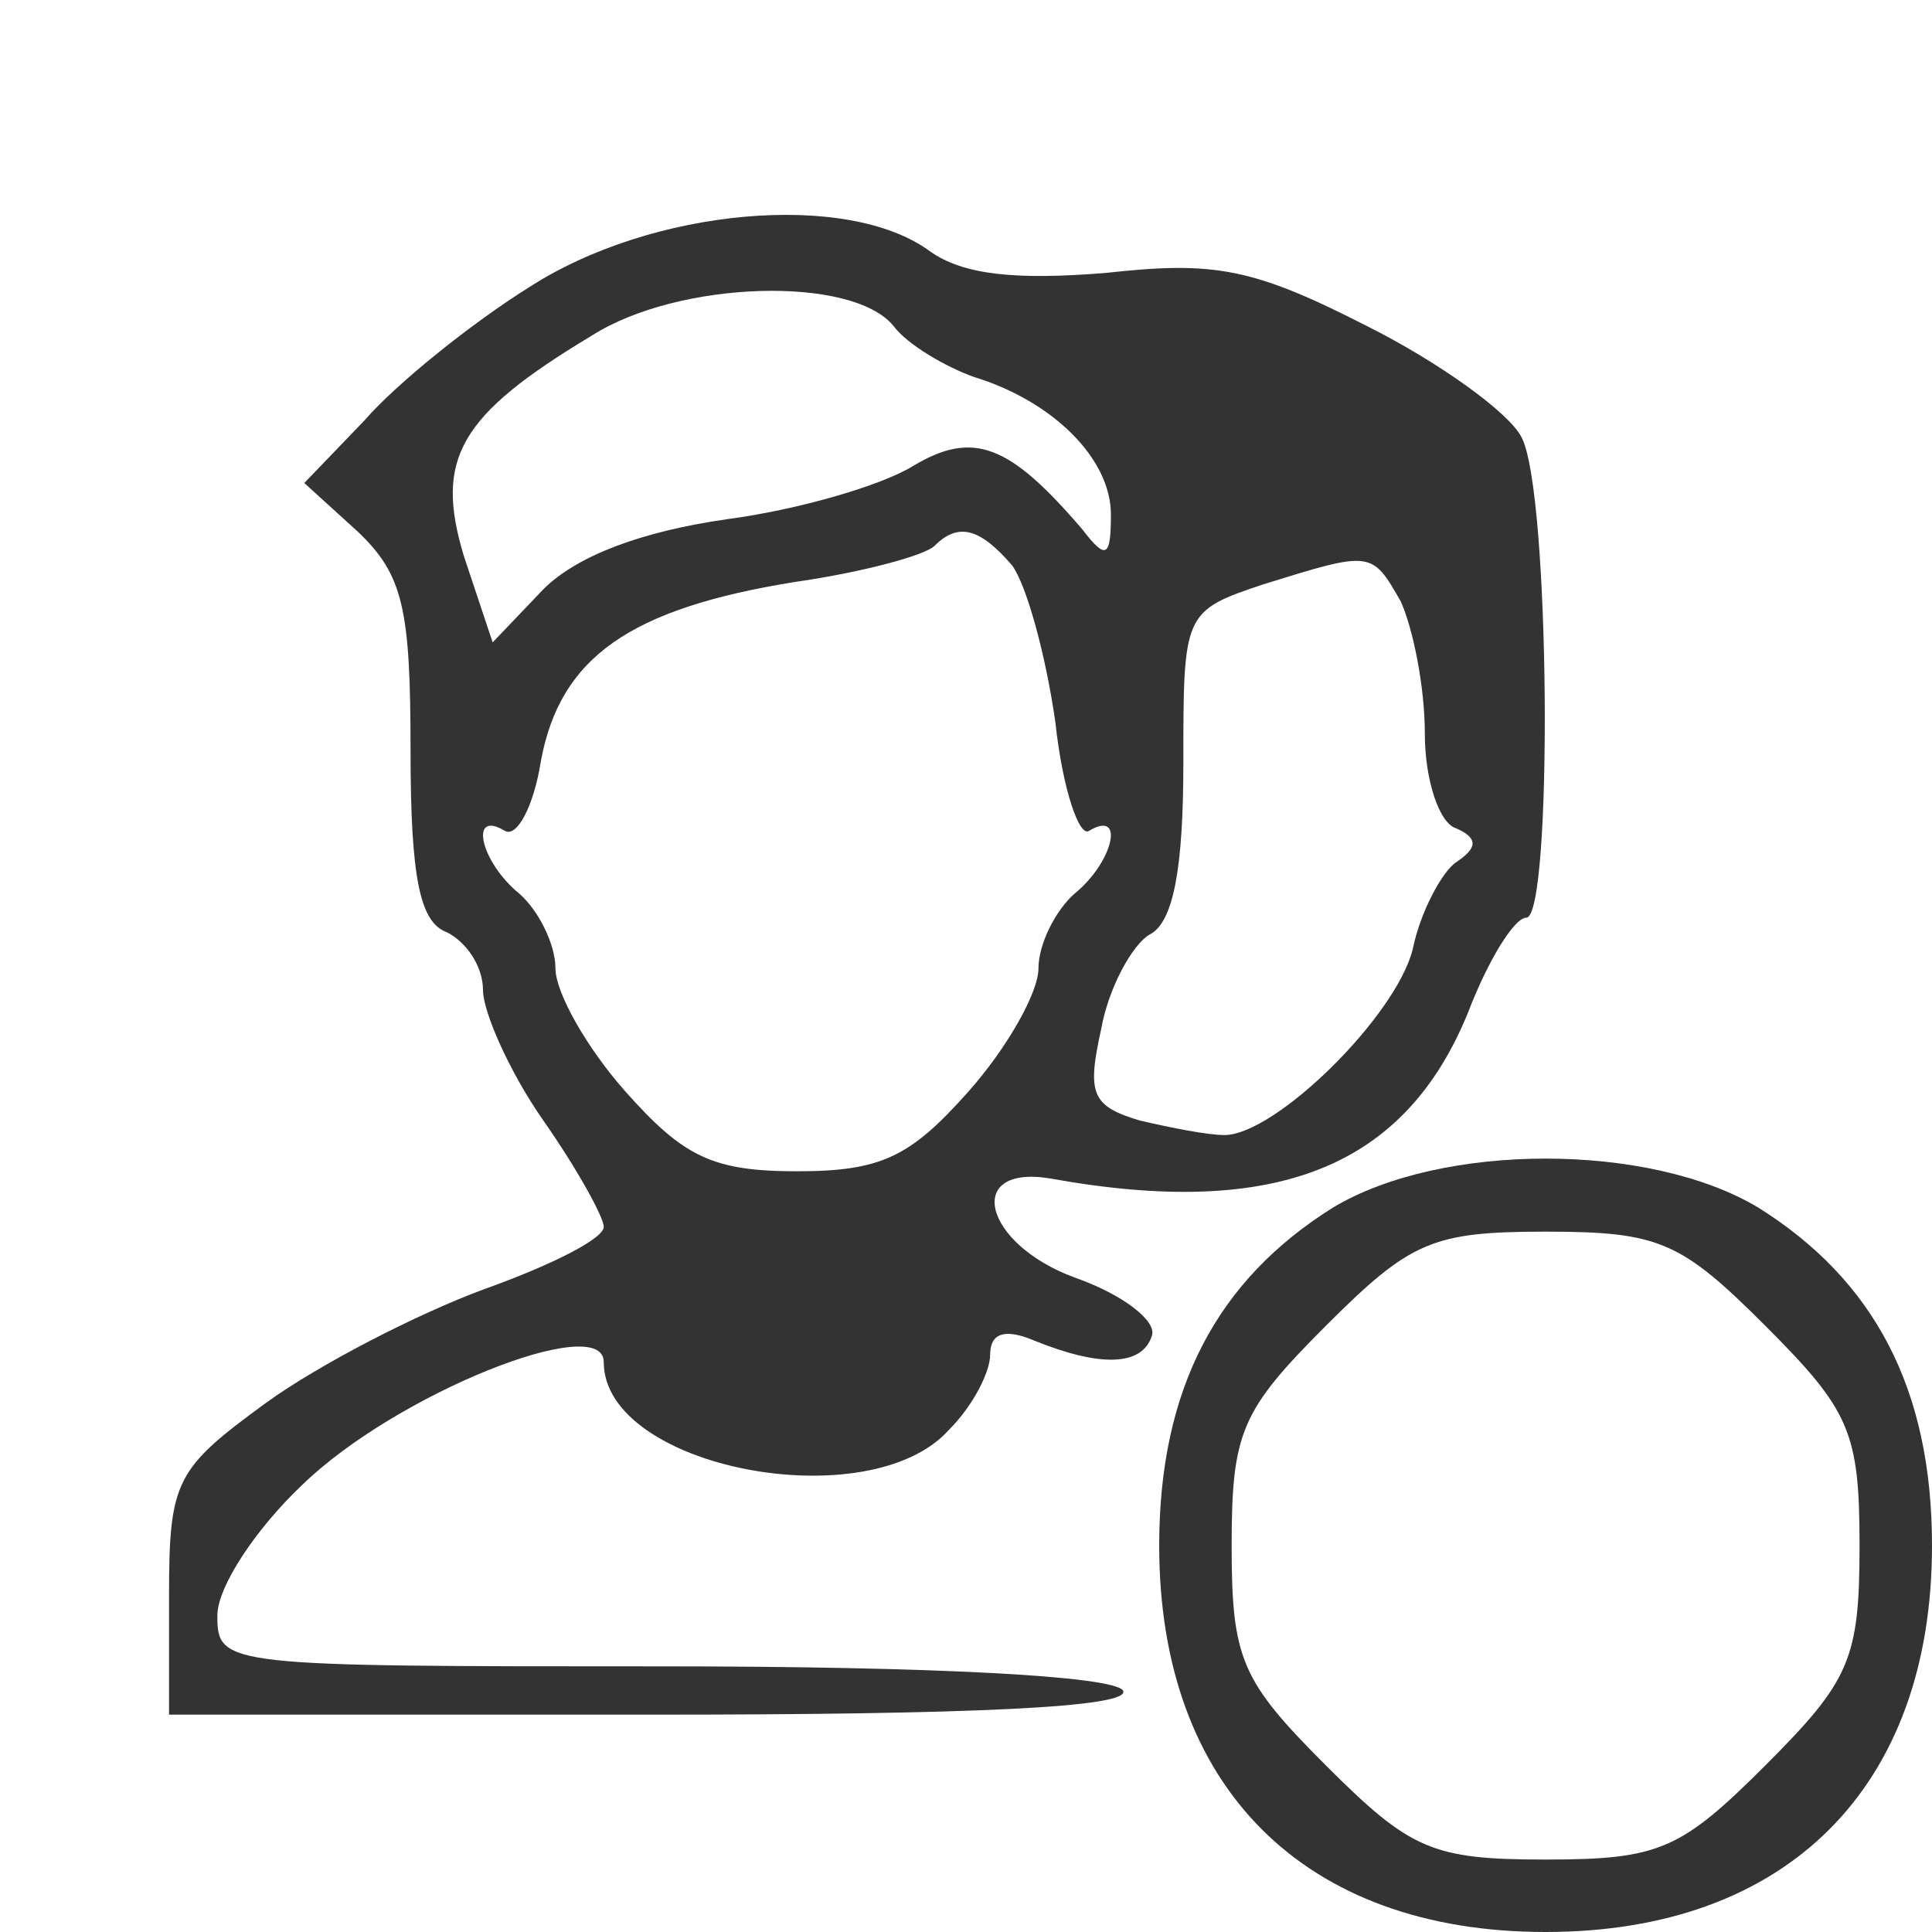 <?xml version="1.0" standalone="no"?>
<!DOCTYPE svg PUBLIC "-//W3C//DTD SVG 20010904//EN"
 "http://www.w3.org/TR/2001/REC-SVG-20010904/DTD/svg10.dtd">
<svg version="1.0" xmlns="http://www.w3.org/2000/svg"
 width="80pt" height="80pt" viewBox="0 0 80 80"
 preserveAspectRatio="xMidYMid meet">
<g transform="translate(0,80) scale(0.1,-0.1)"
fill="#333" stroke="none">
<path d="M219 681 c-24 -15 -55 -40 -68 -55 l-25 -26 22 -20 c19 -18 22 -32
22 -91 0 -53 4 -71 15 -75 8 -4 15 -14 15 -24 0 -9 11 -34 25 -54 14 -20 25
-40 25 -44 0 -5 -22 -16 -50 -26 -27 -10 -68 -31 -90 -47 -37 -27 -40 -32 -40
-79 l0 -50 201 0 c131 0 198 3 194 10 -4 6 -78 10 -191 10 -181 0 -184 0 -184
21 0 12 16 36 35 54 39 38 125 72 125 51 0 -44 110 -65 143 -28 10 10 17 24
17 31 0 9 6 11 18 6 27 -11 45 -11 49 2 2 6 -12 17 -32 24 -38 14 -46 47 -10
41 94 -17 147 5 173 69 8 21 19 39 24 39 11 0 10 177 -2 199 -5 10 -34 31 -64
46 -47 24 -63 27 -108 22 -37 -3 -59 -1 -73 9 -34 25 -115 18 -166 -15z m151
-16 c6 -8 22 -17 33 -21 33 -10 57 -34 57 -57 0 -18 -2 -19 -12 -6 -30 35 -45
41 -70 26 -13 -8 -47 -18 -77 -22 -35 -5 -62 -15 -76 -29 l-21 -22 -12 36
c-12 40 -2 58 53 91 36 23 108 25 125 4z m49 -99 c6 -8 14 -37 18 -65 3 -28
10 -48 14 -45 15 9 10 -13 -6 -26 -8 -7 -15 -21 -15 -31 0 -10 -13 -33 -29
-51 -24 -27 -36 -33 -71 -33 -35 0 -47 6 -71 33 -16 18 -29 41 -29 51 0 10 -7
24 -15 31 -16 13 -21 35 -6 26 5 -3 12 10 15 29 8 43 37 63 105 74 28 4 54 11
58 15 10 10 19 7 32 -8z m161 -15 c5 -11 10 -35 10 -55 0 -19 6 -37 13 -39 9
-4 9 -8 0 -14 -6 -4 -15 -21 -18 -36 -7 -28 -57 -77 -78 -77 -7 0 -22 3 -35 6
-20 6 -22 11 -16 38 3 17 13 35 20 39 10 5 14 28 14 71 0 62 0 63 33 74 45 14
45 14 57 -7z"/>
<path d="M552 300 c-48 -30 -72 -75 -72 -140 0 -100 60 -160 160 -160 100 0
160 60 160 160 0 65 -24 110 -72 140 -45 27 -131 27 -176 0z m179 -49 c35 -35
39 -44 39 -91 0 -47 -4 -56 -39 -91 -35 -35 -44 -39 -91 -39 -47 0 -56 4 -91
39 -35 35 -39 44 -39 91 0 47 4 56 39 91 35 35 44 39 91 39 47 0 56 -4 91 -39z"/>
</g>
</svg>
